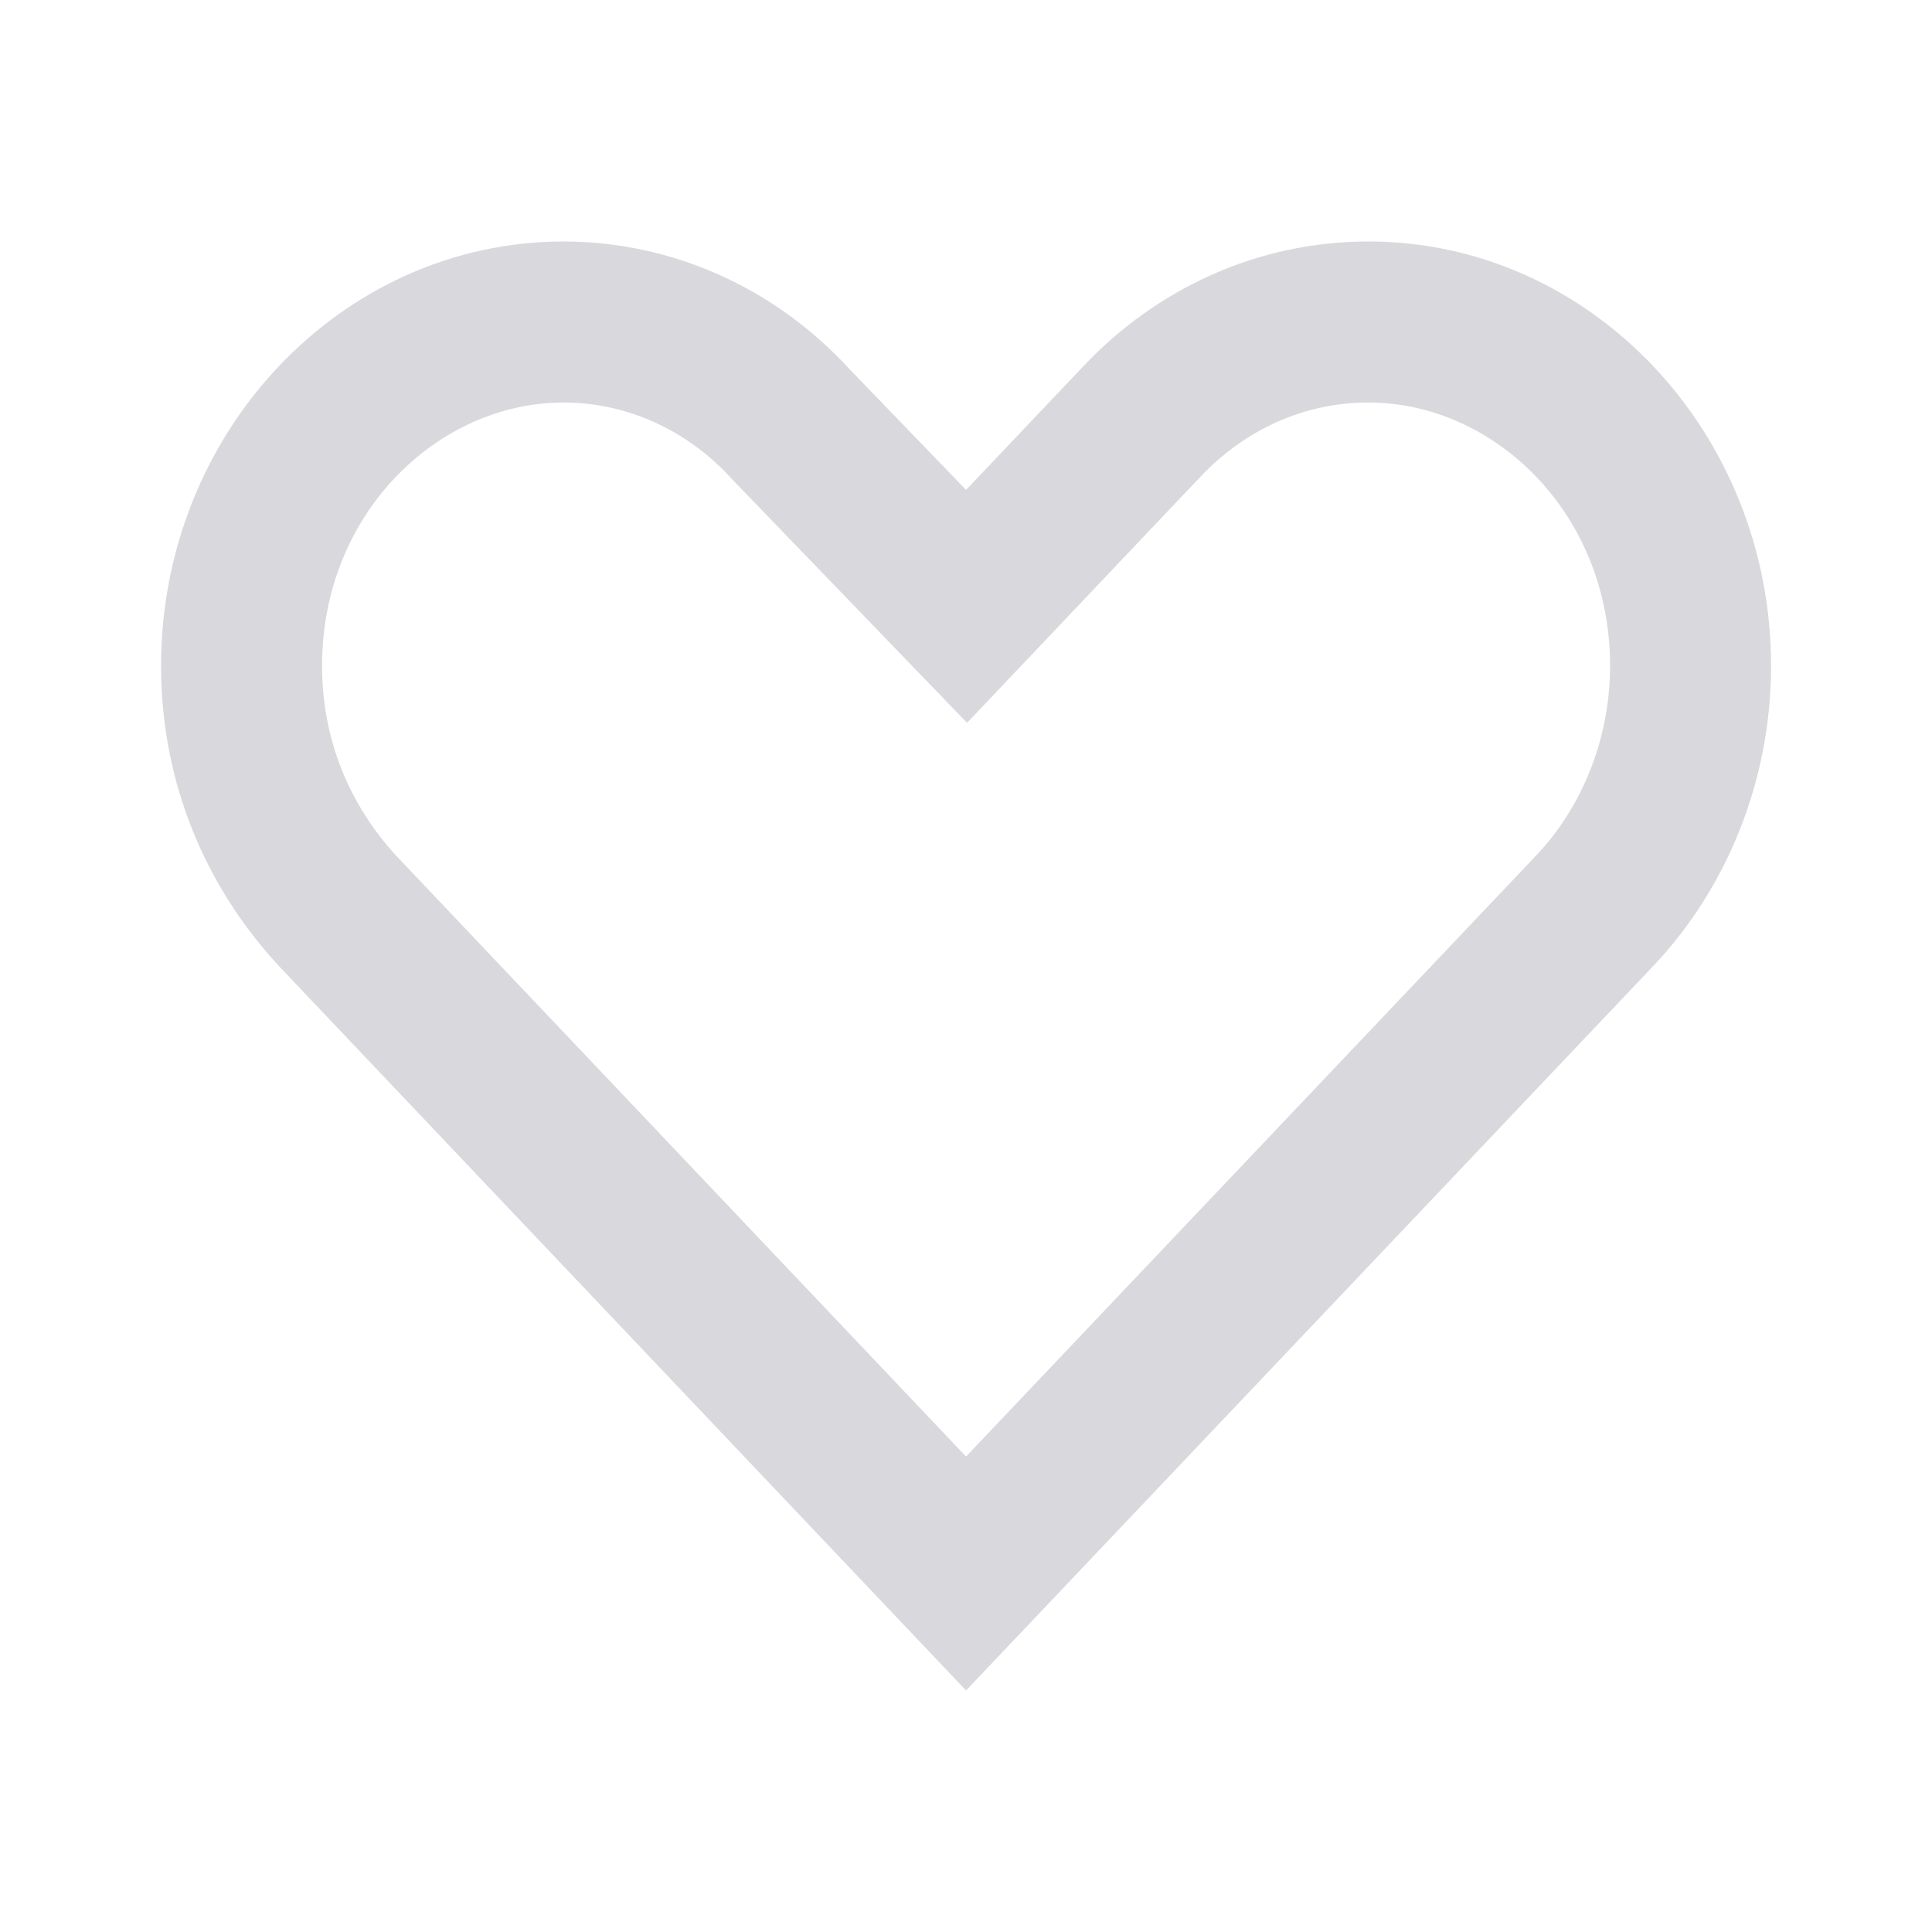 <svg width="44" height="44" viewBox="0 0 44 44" fill="none" xmlns="http://www.w3.org/2000/svg">
<path fill-rule="evenodd" clip-rule="evenodd" d="M19.318 8.376C17.664 6.584 15.339 5.5 12.835 5.5C7.782 5.5 3.668 9.837 3.668 15.164C3.668 17.851 4.696 20.209 6.351 22L22.001 38.5L37.652 22C39.306 20.256 40.335 17.804 40.335 15.164C40.335 9.837 36.221 5.5 31.168 5.5C28.619 5.5 26.339 6.584 24.684 8.329L22.001 11.157L19.318 8.376ZM22.001 33.172L34.991 19.477C36.002 18.411 36.668 16.862 36.668 15.164C36.668 11.677 34.016 9.167 31.168 9.167C29.698 9.167 28.359 9.783 27.345 10.852L22.024 16.462L16.652 10.893L16.625 10.863C15.628 9.784 14.263 9.167 12.835 9.167C9.987 9.167 7.335 11.677 7.335 15.164C7.335 16.865 7.97 18.342 9.03 19.496L22.001 33.172Z" fill="#D9D8DD"/>
</svg>
